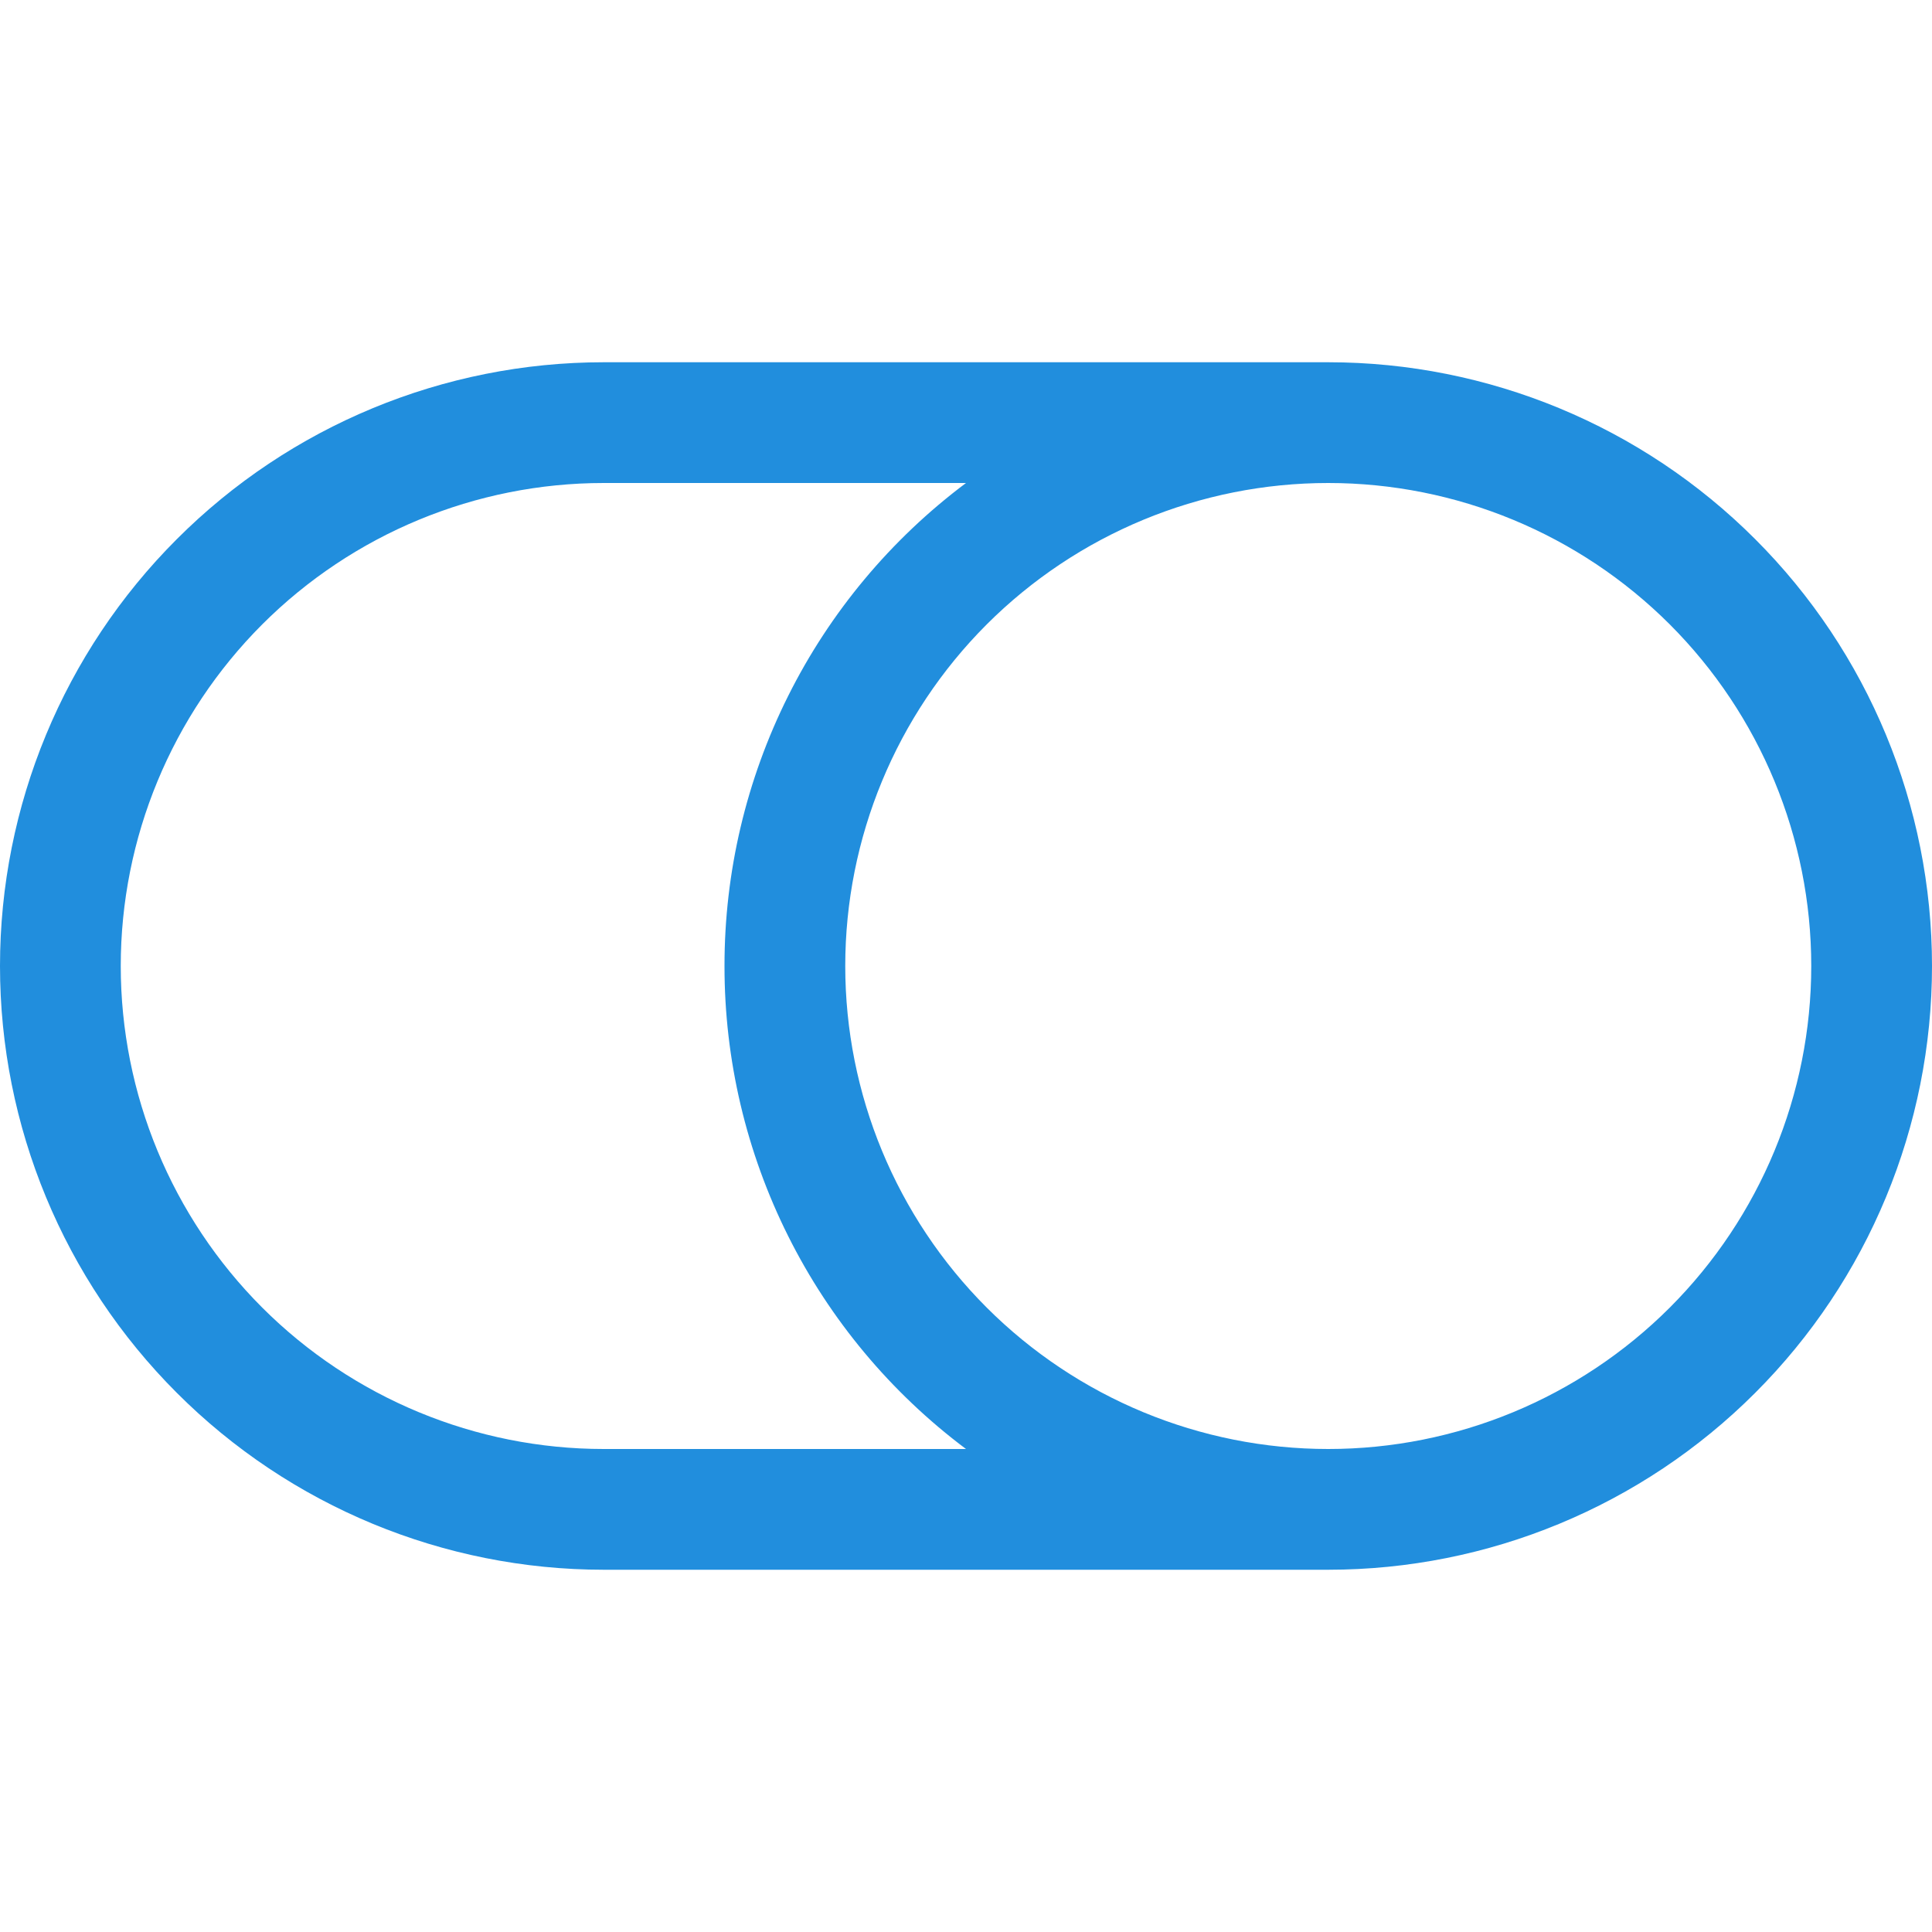 <svg width="24" height="24" viewBox="0 0 24 24" fill="none" xmlns="http://www.w3.org/2000/svg">
<g clip-path="url(#clip0)">
<path d="M7.5 6C5.909 6 4.383 6.632 3.257 7.757C2.132 8.883 1.5 10.409 1.5 12C1.5 13.591 2.132 15.117 3.257 16.243C4.383 17.368 5.909 18 7.5 18H12C11.068 17.302 10.311 16.396 9.791 15.355C9.27 14.313 8.999 13.165 9 12C8.999 10.835 9.27 9.687 9.791 8.645C10.311 7.604 11.068 6.698 12 6H7.5ZM16.5 18C18.091 18 19.617 17.368 20.743 16.243C21.868 15.117 22.5 13.591 22.5 12C22.5 10.409 21.868 8.883 20.743 7.757C19.617 6.632 18.091 6 16.5 6C14.909 6 13.383 6.632 12.257 7.757C11.132 8.883 10.5 10.409 10.5 12C10.5 13.591 11.132 15.117 12.257 16.243C13.383 17.368 14.909 18 16.5 18ZM24 12C24 13.989 23.21 15.897 21.803 17.303C20.397 18.71 18.489 19.5 16.5 19.5H7.5C5.511 19.5 3.603 18.71 2.197 17.303C0.79 15.897 0 13.989 0 12C0 10.011 0.79 8.103 2.197 6.697C3.603 5.29 5.511 4.5 7.5 4.5H16.5C18.489 4.5 20.397 5.29 21.803 6.697C23.21 8.103 24 10.011 24 12Z" fill="#218EDD"/>
</g>
<defs>
<clipPath id="clip0">
<rect width="24" height="24" fill="white" transform="matrix(-1 0 0 1 24 0)"/>
</clipPath>
</defs>
</svg>

